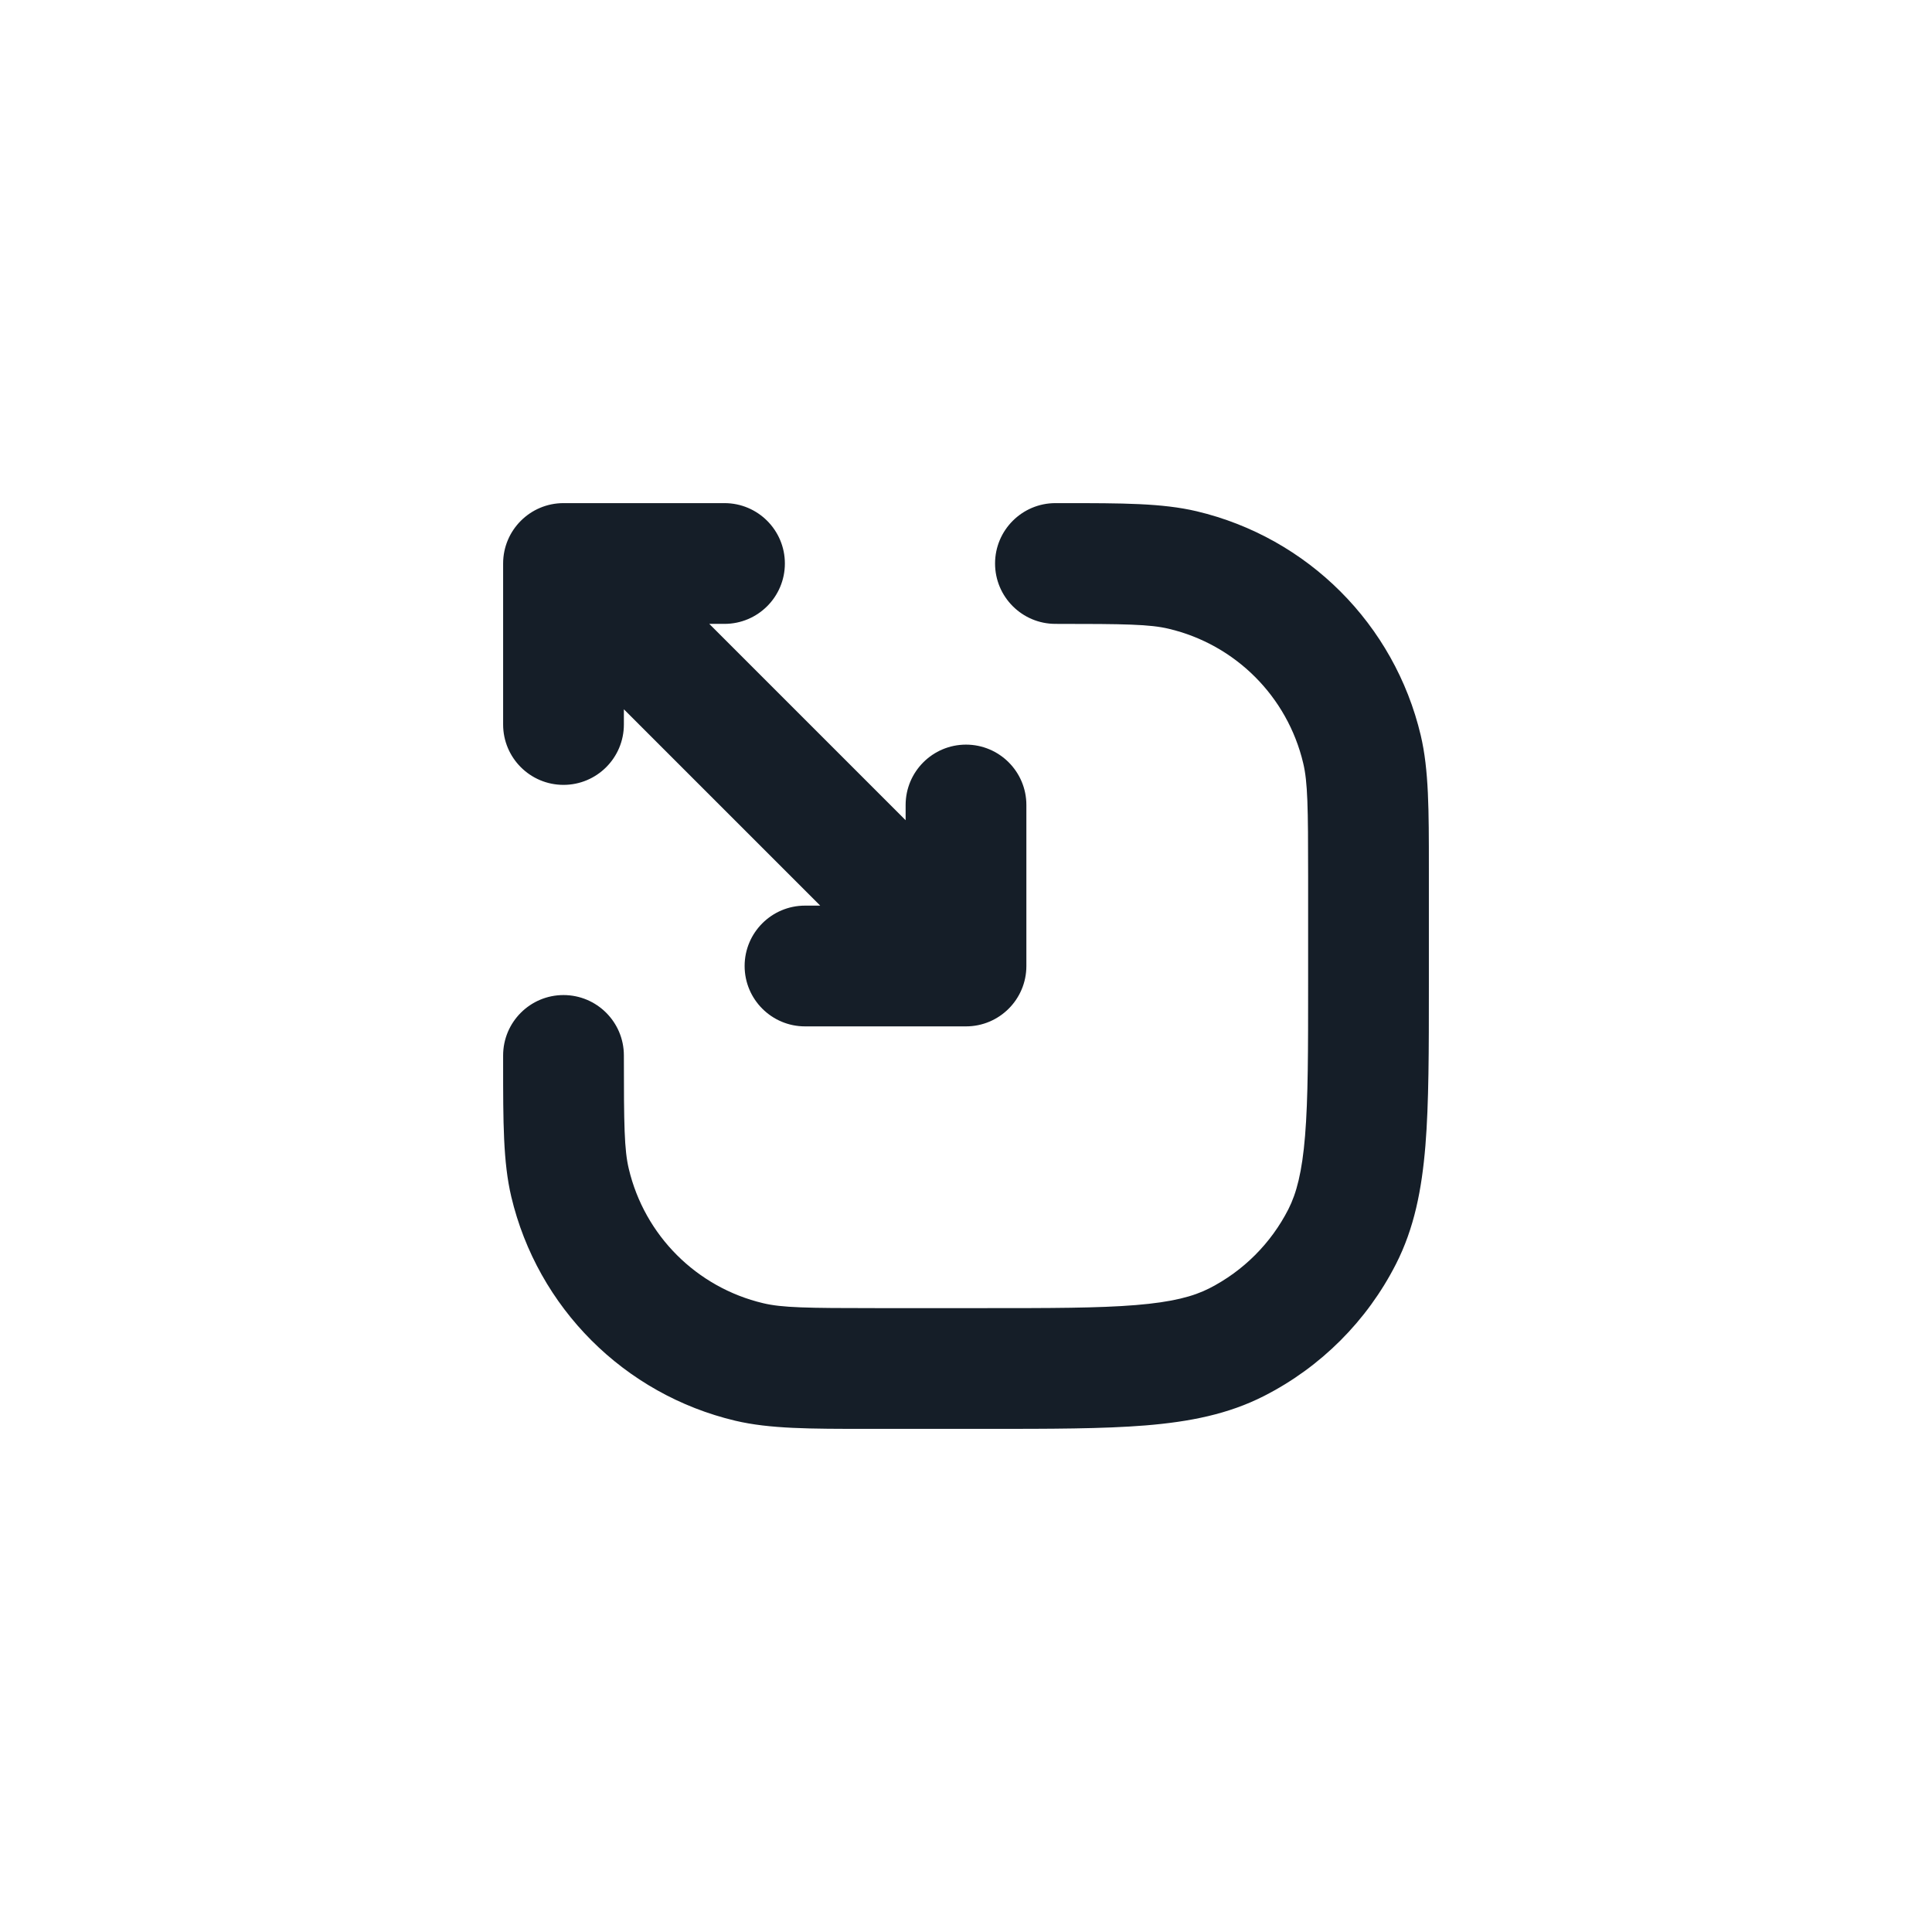 <svg xmlns="http://www.w3.org/2000/svg" viewBox="0 0 24 24">
  <defs/>
  <path fill="#151E28" d="M13.111,6.25 L13.214,6.25 C13.941,6.25 14.437,6.25 14.865,6.351 C16.245,6.678 17.322,7.755 17.649,9.135 C17.75,9.563 17.75,10.059 17.75,10.786 L17.75,10.889 L17.75,12.238 C17.75,13.048 17.75,13.702 17.707,14.231 C17.662,14.778 17.568,15.258 17.341,15.703 C16.982,16.408 16.408,16.982 15.703,17.341 C15.258,17.568 14.778,17.662 14.231,17.707 C13.702,17.75 13.048,17.75 12.238,17.75 L10.889,17.75 L10.786,17.75 C10.059,17.75 9.563,17.75 9.135,17.649 C7.755,17.322 6.678,16.245 6.351,14.865 C6.25,14.437 6.25,13.941 6.25,13.214 L6.25,13.214 L6.25,13.111 C6.25,12.697 6.586,12.361 7,12.361 C7.414,12.361 7.75,12.697 7.75,13.111 C7.75,13.98 7.755,14.285 7.811,14.519 C8.007,15.347 8.653,15.993 9.481,16.189 C9.716,16.245 10.02,16.25 10.889,16.25 L12.2,16.25 C13.052,16.25 13.647,16.25 14.109,16.212 C14.563,16.175 14.824,16.105 15.021,16.005 C15.445,15.789 15.789,15.445 16.005,15.021 C16.105,14.824 16.175,14.563 16.212,14.109 C16.25,13.647 16.25,13.052 16.25,12.2 L16.25,10.889 C16.25,10.02 16.245,9.716 16.189,9.481 C15.993,8.653 15.347,8.007 14.519,7.811 C14.285,7.755 13.98,7.75 13.111,7.75 C12.697,7.75 12.361,7.414 12.361,7 C12.361,6.586 12.697,6.25 13.111,6.25 Z M9.75,7 C9.75,7.414 9.414,7.75 9,7.75 L8.811,7.75 L11.25,10.189 L11.25,10 C11.25,9.586 11.586,9.25 12,9.25 C12.414,9.25 12.75,9.586 12.75,10 L12.75,12 C12.75,12.414 12.414,12.75 12,12.75 L10,12.75 C9.586,12.75 9.25,12.414 9.25,12 C9.25,11.586 9.586,11.25 10,11.25 L10.189,11.25 L7.75,8.811 L7.75,9 C7.75,9.414 7.414,9.75 7,9.75 C6.586,9.75 6.25,9.414 6.25,9 L6.25,7 C6.25,6.586 6.586,6.25 7,6.25 L9,6.25 C9.414,6.25 9.75,6.586 9.75,7 Z"/>
</svg>

